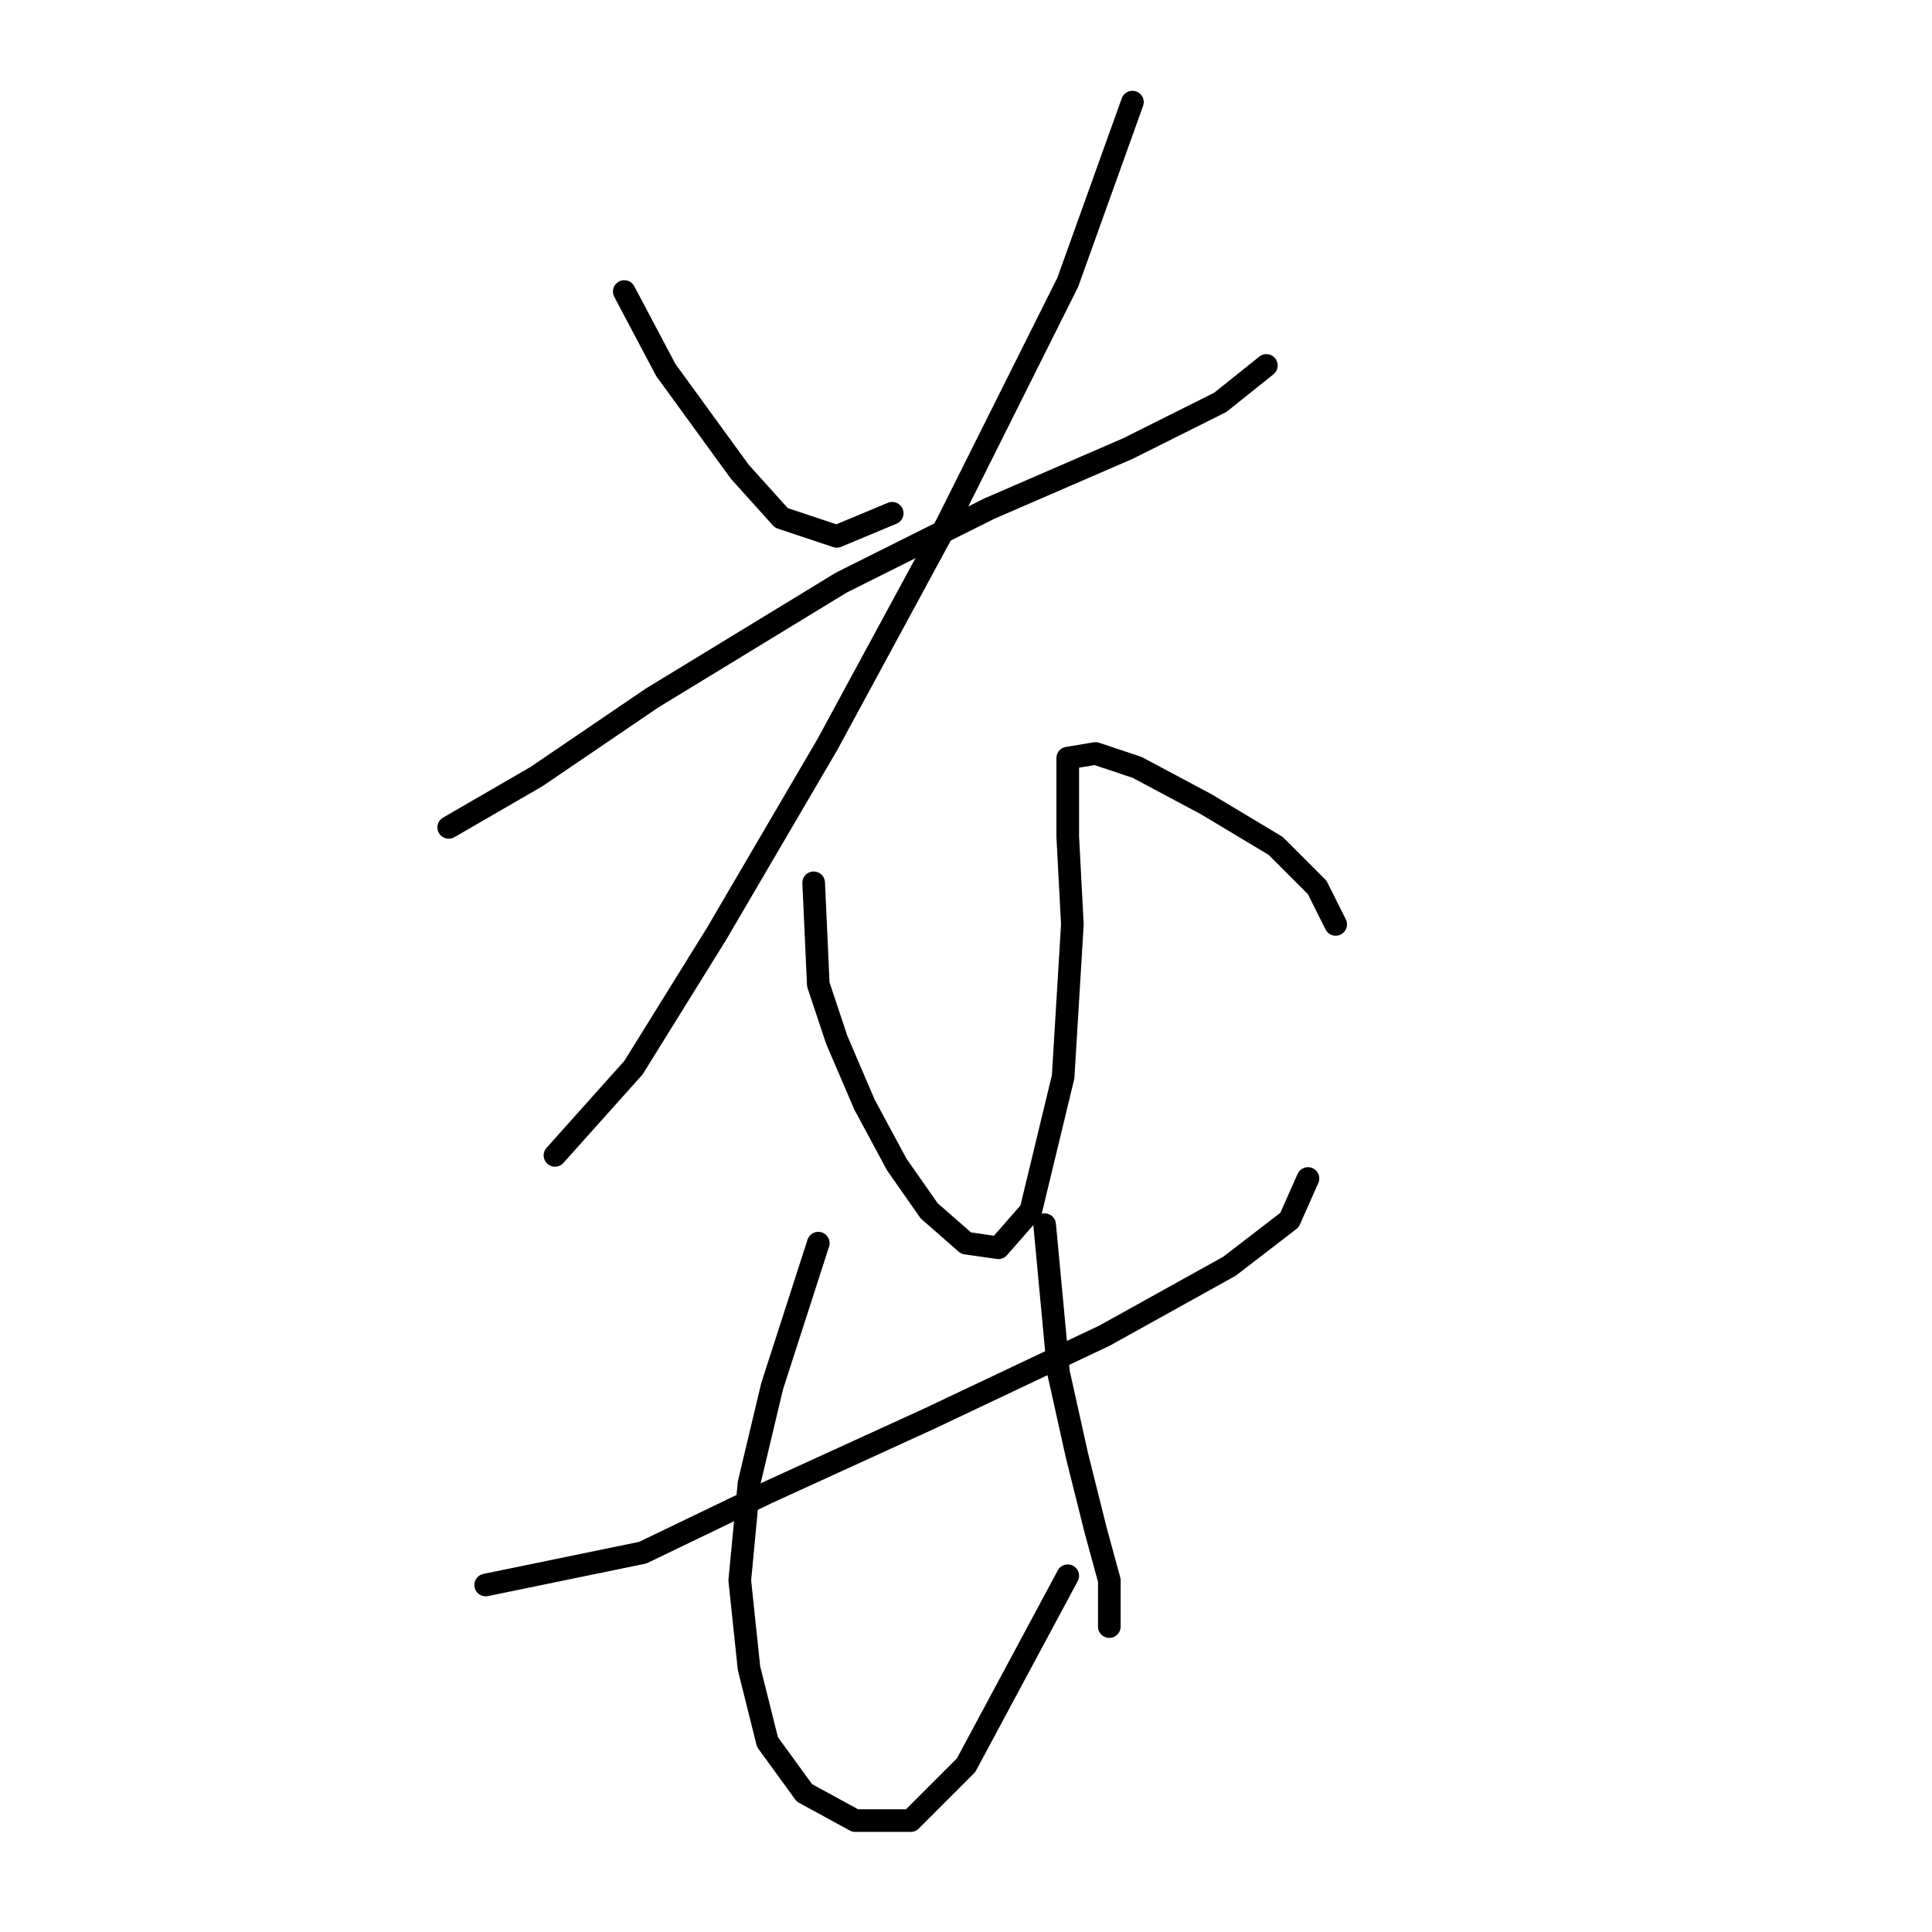 <?xml version="1.0" standalone="no"?>
    <svg width="256" height="256" xmlns="http://www.w3.org/2000/svg" version="1.1">
    <polyline stroke="black" stroke-width="3" stroke-linecap="round" fill="transparent" stroke-linejoin="round" points="82.719 38.629 88.228 49.035 93.125 55.768 98.022 62.501 103.531 68.622 110.876 71.071 118.222 68.01 118.222 68.01 " />
        <polyline stroke="black" stroke-width="3" stroke-linecap="round" fill="transparent" stroke-linejoin="round" points="150.052 13.532 141.482 37.405 125.567 69.235 109.652 98.616 94.961 123.713 83.943 141.464 73.537 153.094 73.537 153.094 " />
        <polyline stroke="black" stroke-width="3" stroke-linecap="round" fill="transparent" stroke-linejoin="round" points="59.459 109.634 71.089 102.901 86.392 92.495 111.488 77.192 131.076 67.398 149.439 59.441 161.682 53.32 167.803 48.423 167.803 48.423 " />
        <polyline stroke="black" stroke-width="3" stroke-linecap="round" fill="transparent" stroke-linejoin="round" points="107.816 116.979 108.428 130.446 110.876 137.791 114.549 146.361 118.834 154.318 123.119 160.439 128.015 164.724 132.3 165.336 136.585 160.439 140.87 142.688 142.094 122.488 141.482 110.858 141.482 104.737 141.482 100.452 145.155 99.84 150.664 101.677 159.845 106.573 169.027 112.082 174.536 117.591 176.984 122.488 176.984 122.488 " />
        <polyline stroke="black" stroke-width="3" stroke-linecap="round" fill="transparent" stroke-linejoin="round" points="64.356 210.021 85.168 205.736 101.695 197.778 123.119 187.985 146.379 176.966 162.906 167.785 170.863 161.664 173.312 156.155 173.312 156.155 " />
        <polyline stroke="black" stroke-width="3" stroke-linecap="round" fill="transparent" stroke-linejoin="round" points="108.428 164.724 102.307 183.7 99.246 196.554 98.022 209.408 99.246 221.039 101.695 230.832 106.591 237.566 113.325 241.238 120.67 241.238 128.015 233.893 141.482 208.796 141.482 208.796 " />
        <polyline stroke="black" stroke-width="3" stroke-linecap="round" fill="transparent" stroke-linejoin="round" points="138.421 162.276 140.258 181.863 142.706 192.881 145.155 202.675 146.991 209.408 146.991 215.53 146.991 215.53 " />
        </svg>